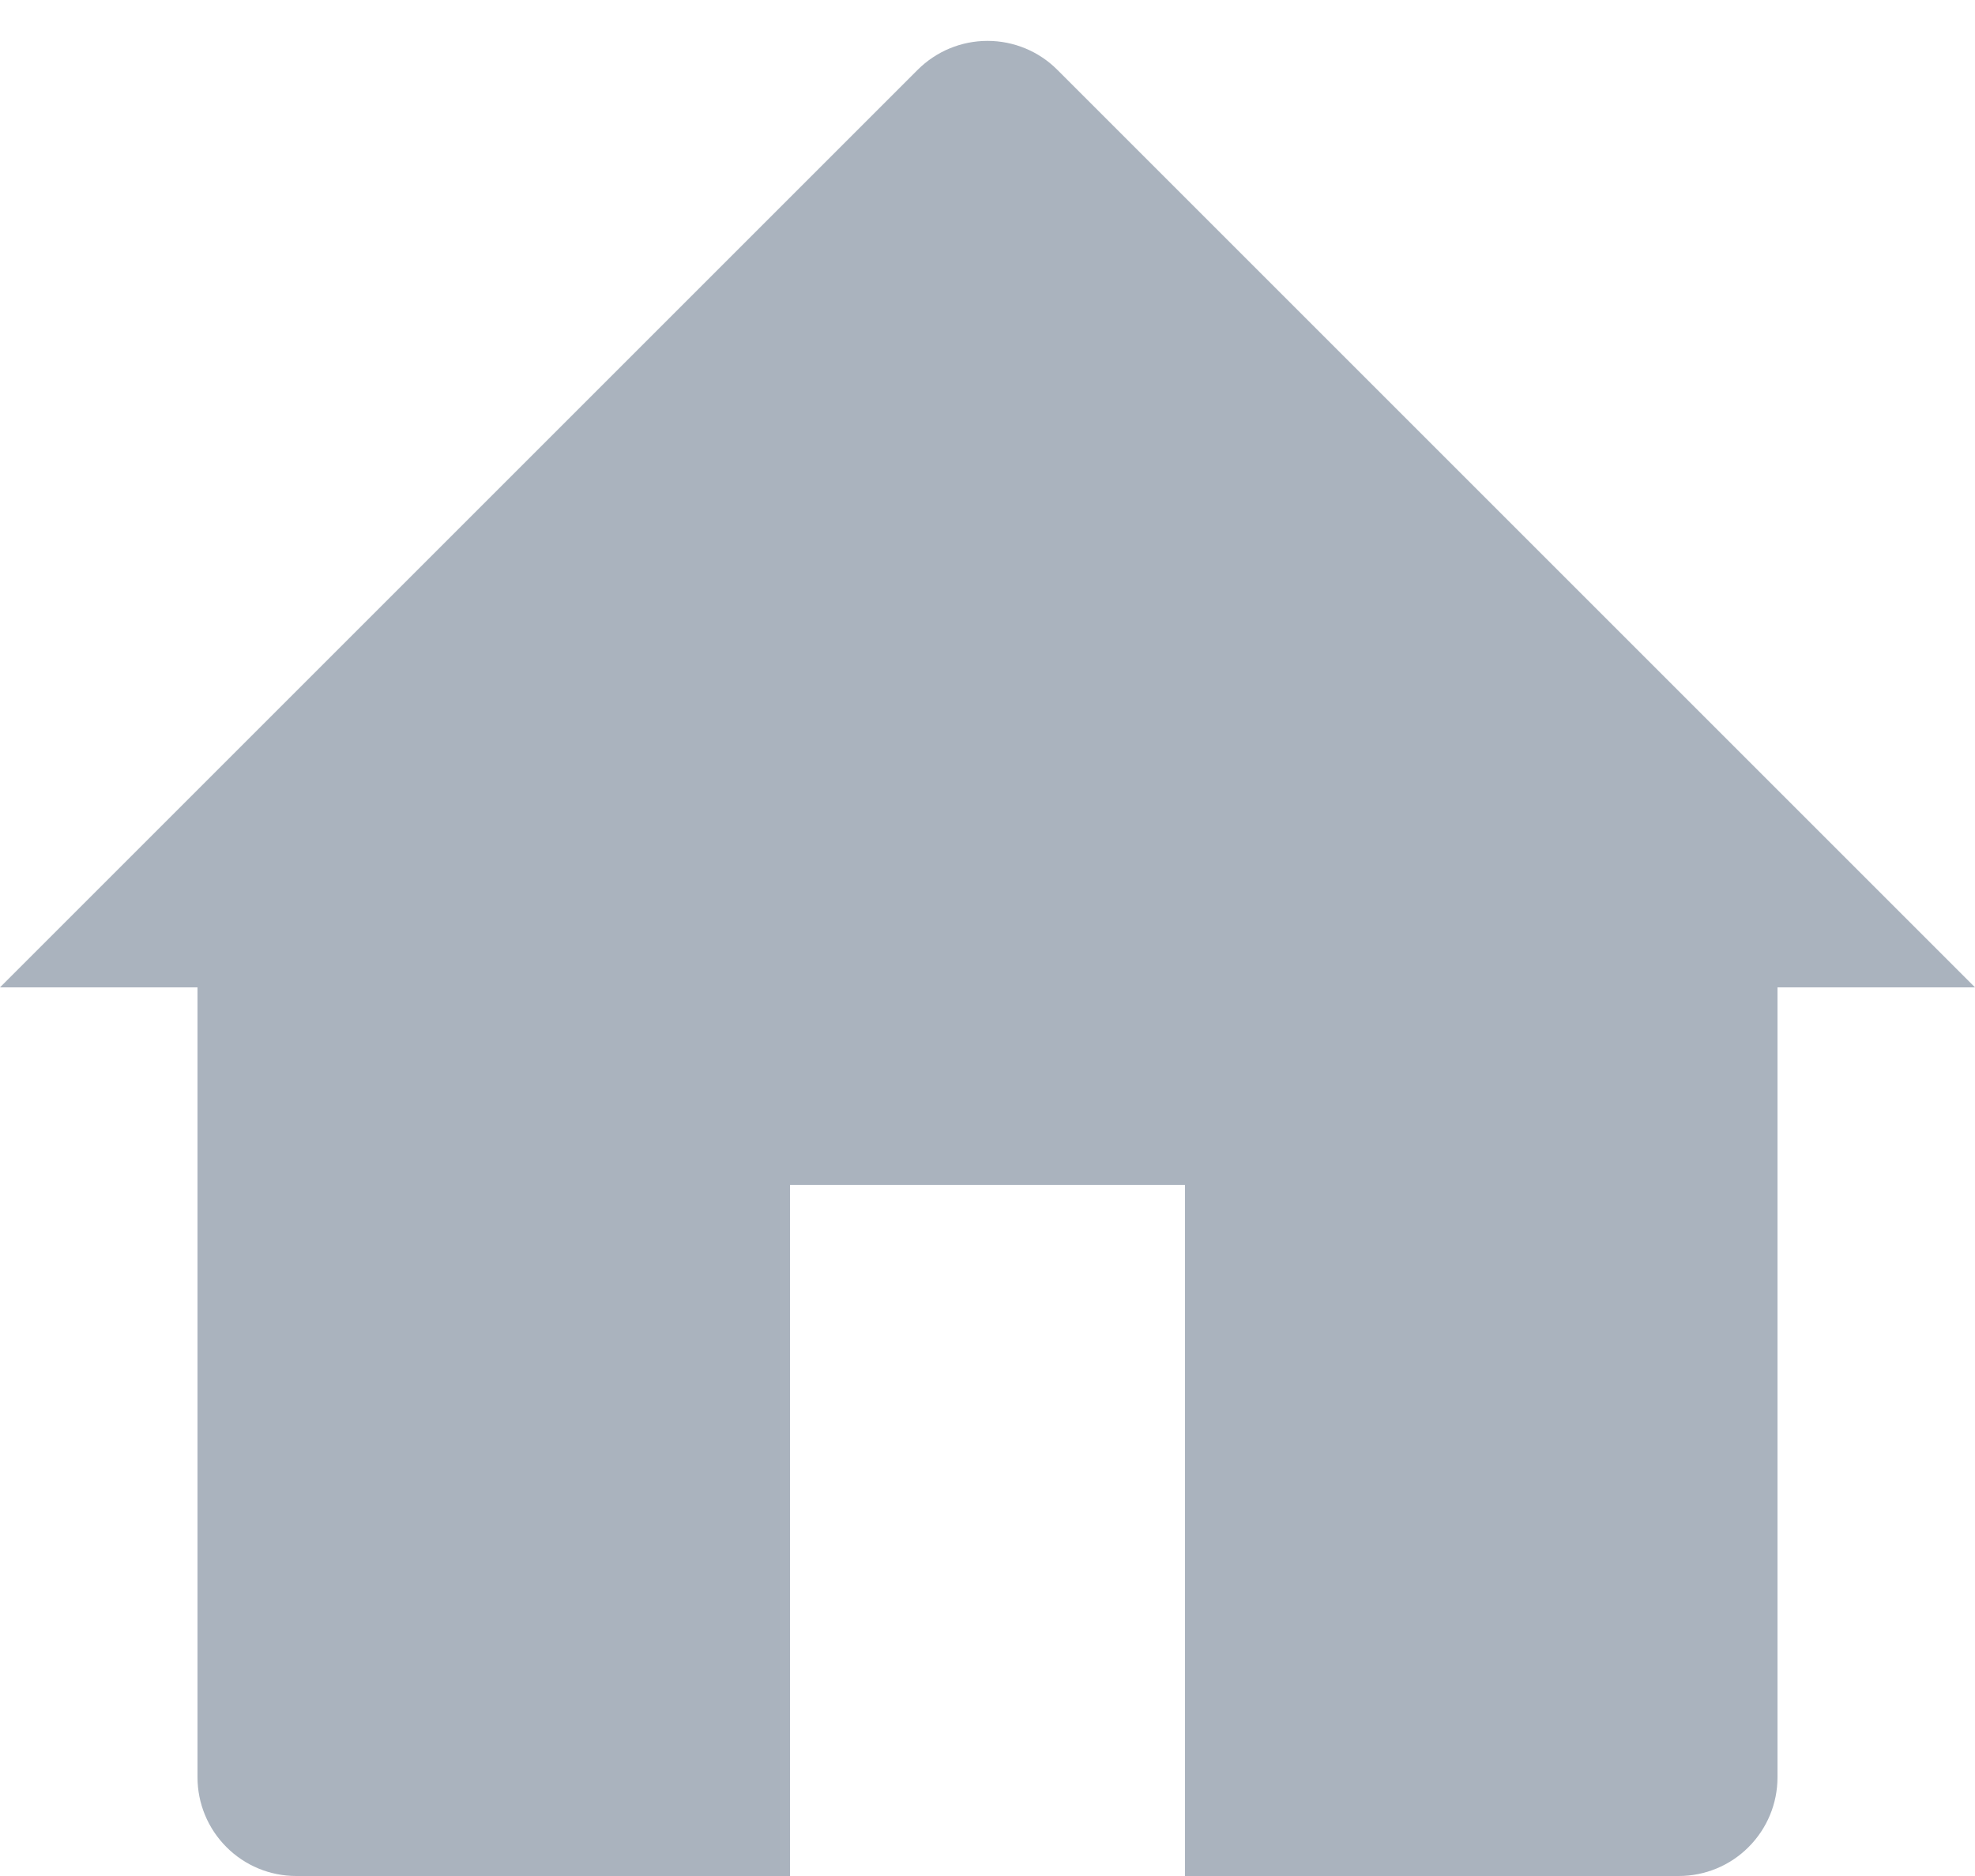 <svg width="20" height="19" viewBox="0 0 20 19" fill="none" xmlns="http://www.w3.org/2000/svg">
<path d="M0 10L9.293 0.707C9.481 0.519 9.735 0.414 10 0.414C10.265 0.414 10.52 0.519 10.707 0.707L20 10H18V18C18 18.265 17.895 18.519 17.707 18.707C17.52 18.895 17.265 19 17 19H12V12H8V19H3C2.735 19 2.48 18.895 2.293 18.707C2.105 18.519 2 18.265 2 18V10H0Z" fill="#AAB3BE"/>
</svg>

